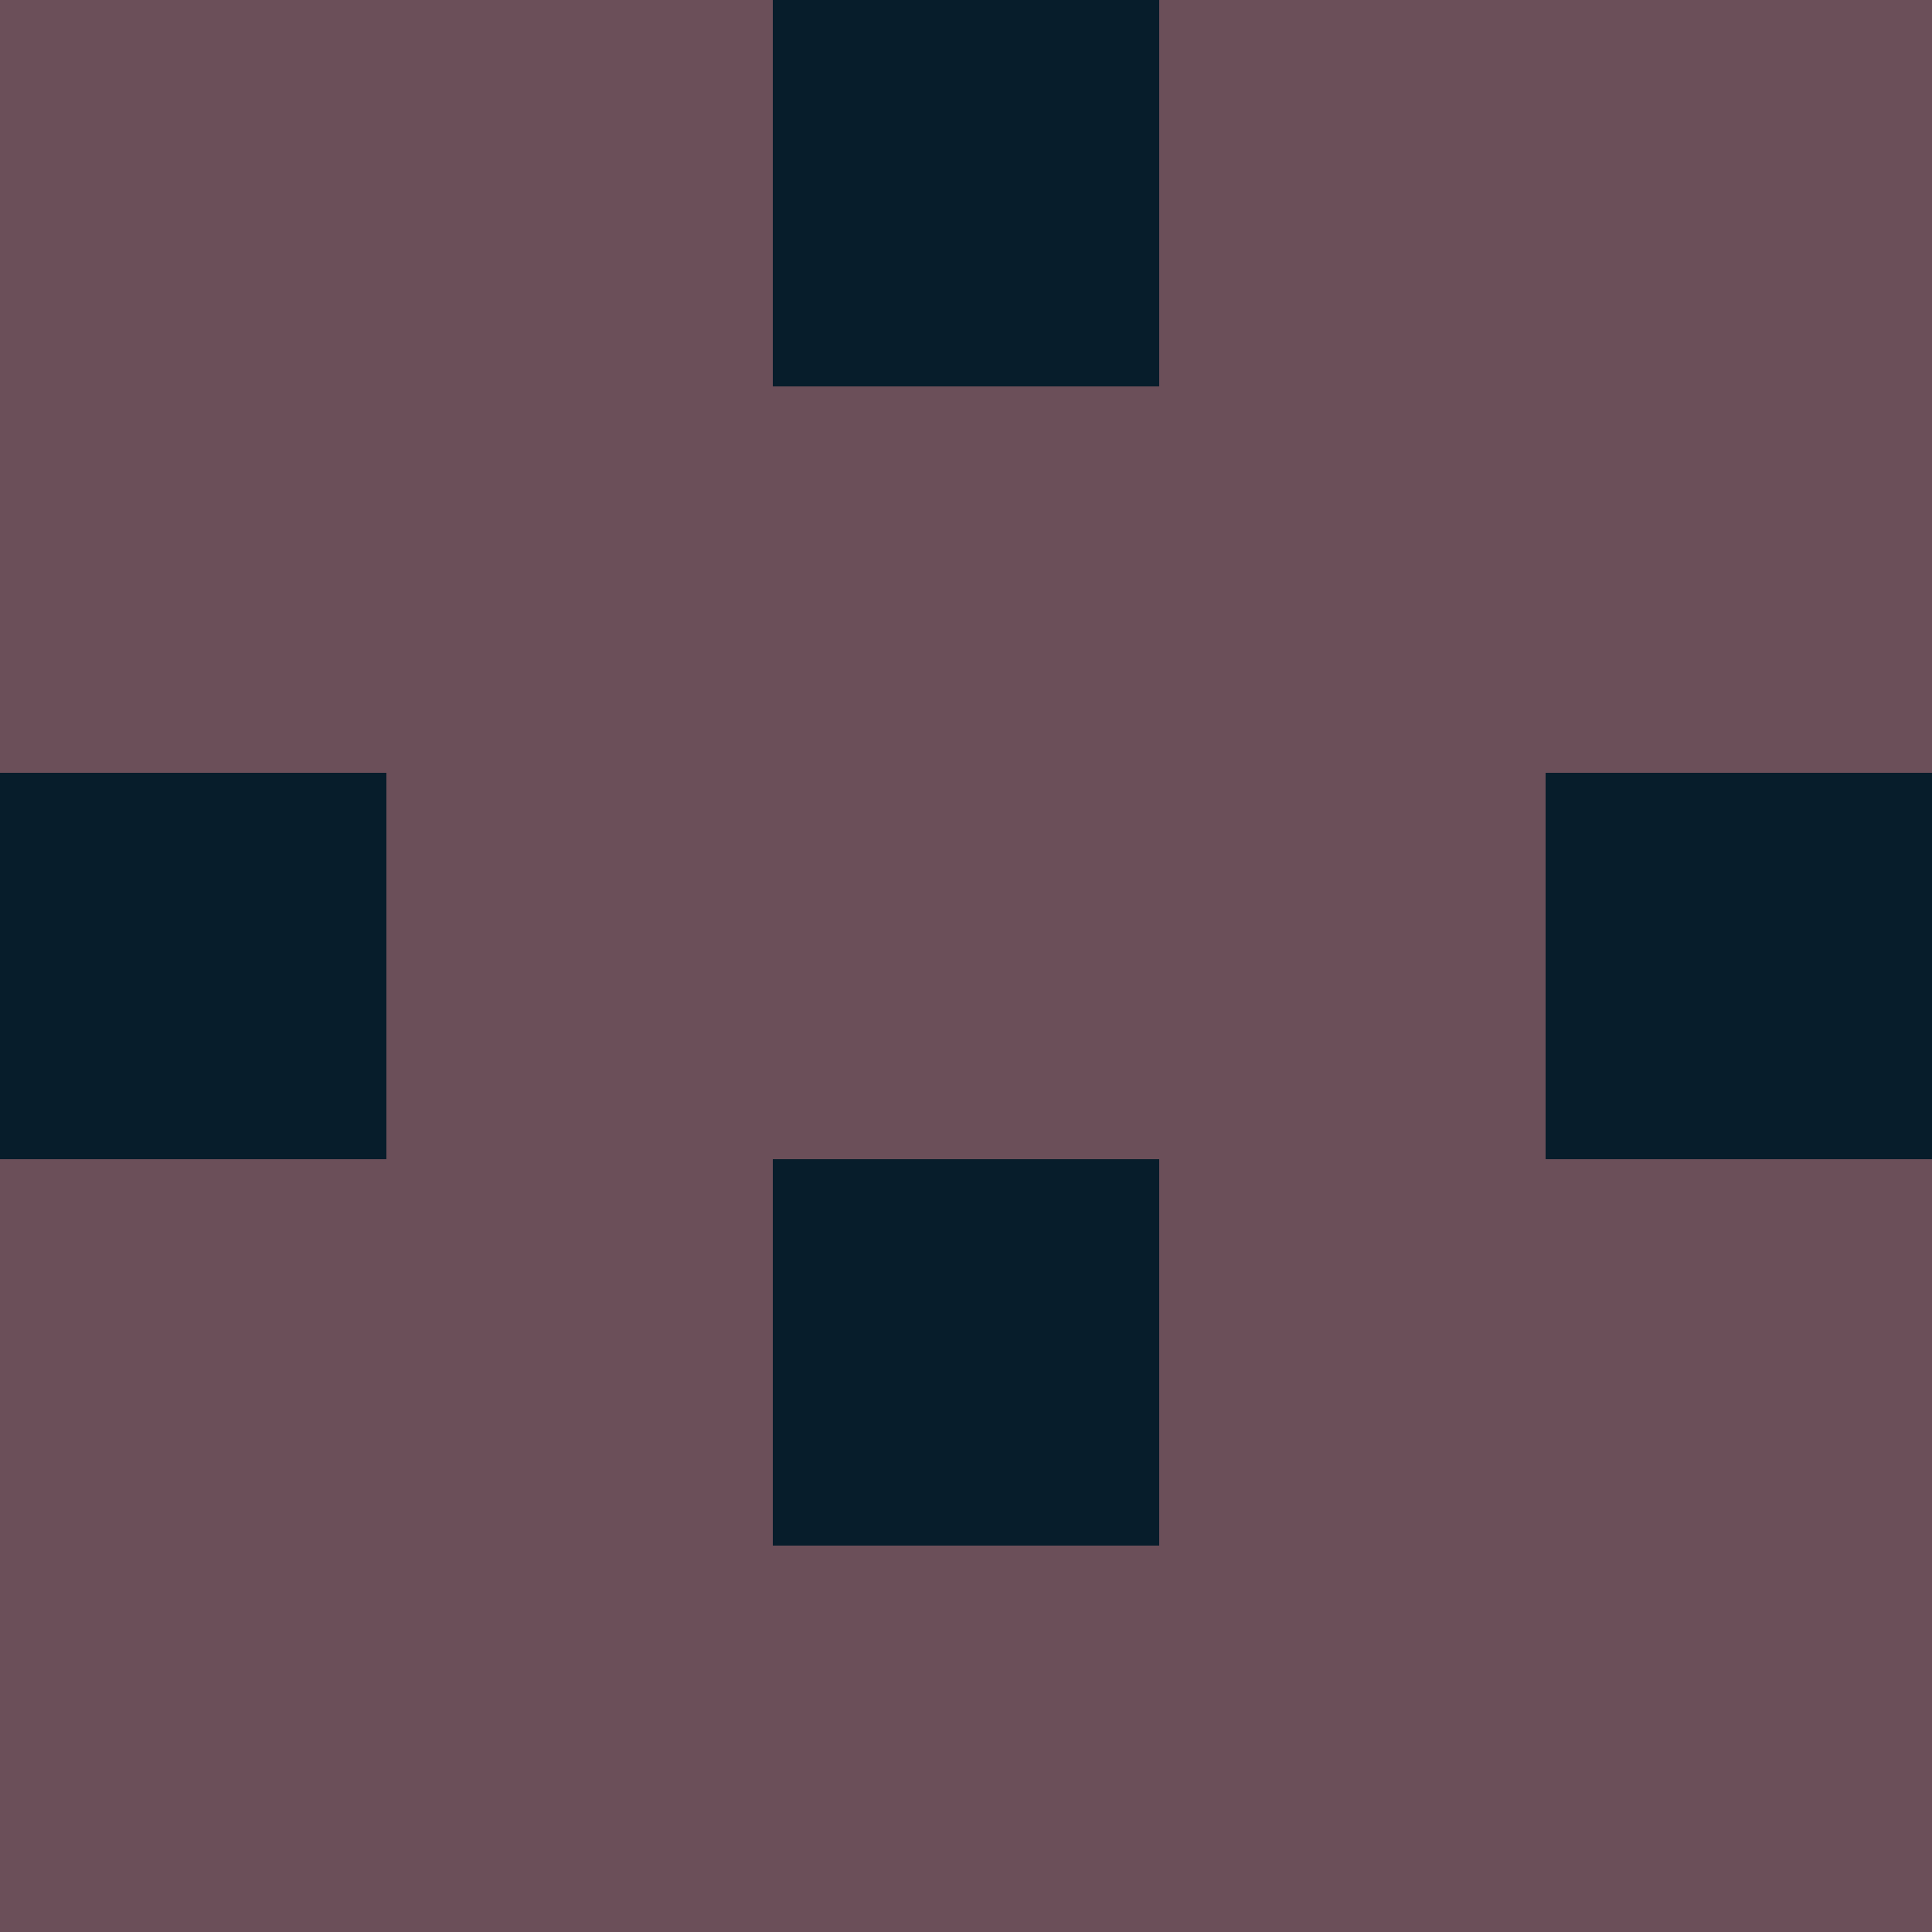 <svg xmlns="http://www.w3.org/2000/svg" viewBox="0 0 5 5" height="100" width="100">
                        <rect x="0" y="0" height="1" width="1" fill="#6B4F59"/>
                    <rect x="4" y="0" height="1" width="1" fill="#6B4F59"/>
                    <rect x="1" y="0" height="1" width="1" fill="#6B4F59"/>
                    <rect x="3" y="0" height="1" width="1" fill="#6B4F59"/>
                    <rect x="2" y="0" height="1" width="1" fill="#071D2B"/>
                                <rect x="0" y="1" height="1" width="1" fill="#6B4F59"/>
                    <rect x="4" y="1" height="1" width="1" fill="#6B4F59"/>
                    <rect x="1" y="1" height="1" width="1" fill="#6B4F59"/>
                    <rect x="3" y="1" height="1" width="1" fill="#6B4F59"/>
                    <rect x="2" y="1" height="1" width="1" fill="#6B4F59"/>
                                <rect x="0" y="2" height="1" width="1" fill="#071D2B"/>
                    <rect x="4" y="2" height="1" width="1" fill="#071D2B"/>
                    <rect x="1" y="2" height="1" width="1" fill="#6B4F59"/>
                    <rect x="3" y="2" height="1" width="1" fill="#6B4F59"/>
                    <rect x="2" y="2" height="1" width="1" fill="#6B4F59"/>
                                <rect x="0" y="3" height="1" width="1" fill="#6B4F59"/>
                    <rect x="4" y="3" height="1" width="1" fill="#6B4F59"/>
                    <rect x="1" y="3" height="1" width="1" fill="#6B4F59"/>
                    <rect x="3" y="3" height="1" width="1" fill="#6B4F59"/>
                    <rect x="2" y="3" height="1" width="1" fill="#071D2B"/>
                                <rect x="0" y="4" height="1" width="1" fill="#6B4F59"/>
                    <rect x="4" y="4" height="1" width="1" fill="#6B4F59"/>
                    <rect x="1" y="4" height="1" width="1" fill="#6B4F59"/>
                    <rect x="3" y="4" height="1" width="1" fill="#6B4F59"/>
                    <rect x="2" y="4" height="1" width="1" fill="#6B4F59"/>
            </svg>
